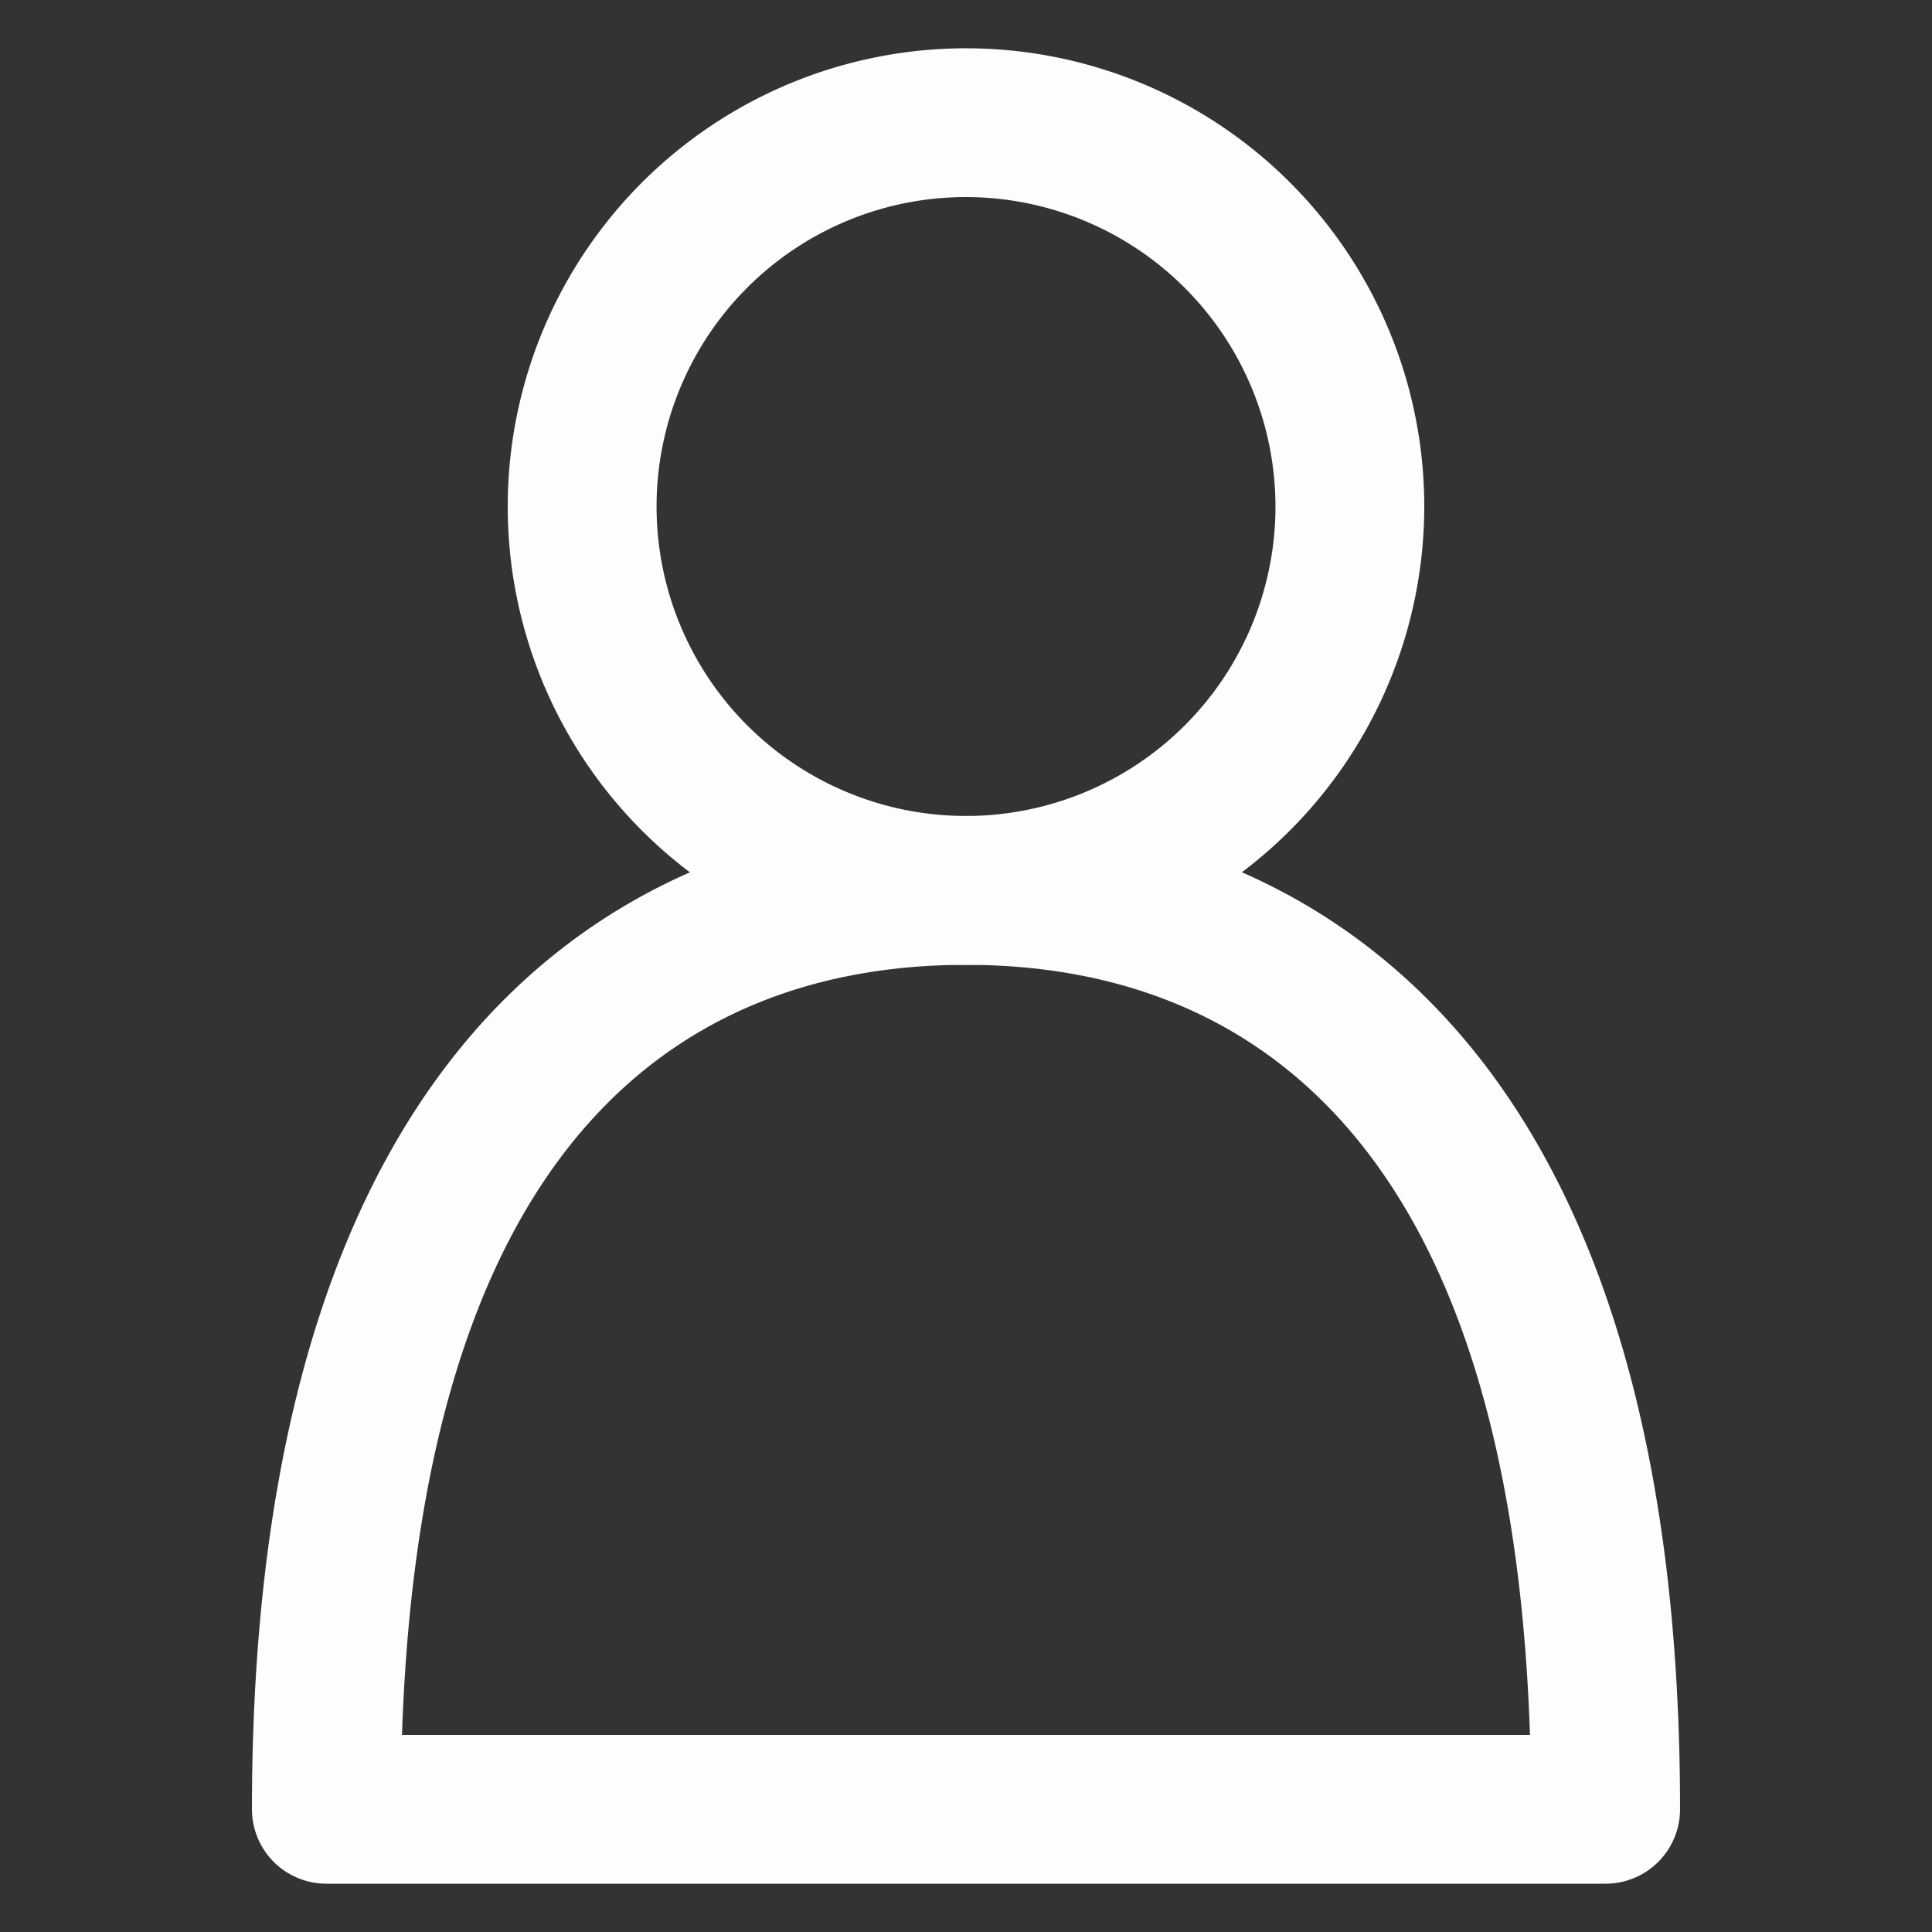 <svg xmlns="http://www.w3.org/2000/svg" viewBox="0 0 100 100"><rect x="0" y="0" width="100" height="100" fill="#333333" stroke="none"/><path fill="#fdfdfd" d="M50,49.94A23.72,23.72,0,1,1,73.72,26.225,23.744,23.744,0,0,1,50,49.94ZM50,10.2A16.017,16.017,0,1,0,66.018,26.225,16.038,16.038,0,0,0,50,10.2Z"/><path fill="#fdfdfd" d="M83.107,97.5H16.893a3.853,3.853,0,0,1-3.852-3.852c0-46.4,25.846-51.411,36.959-51.411s36.959,5.01,36.959,51.411A3.853,3.853,0,0,1,83.107,97.5Zm-62.3-7.7H79.191C78.1,56.976,62.857,49.94,50,49.94S21.905,56.976,20.807,89.8Z"/></svg>
